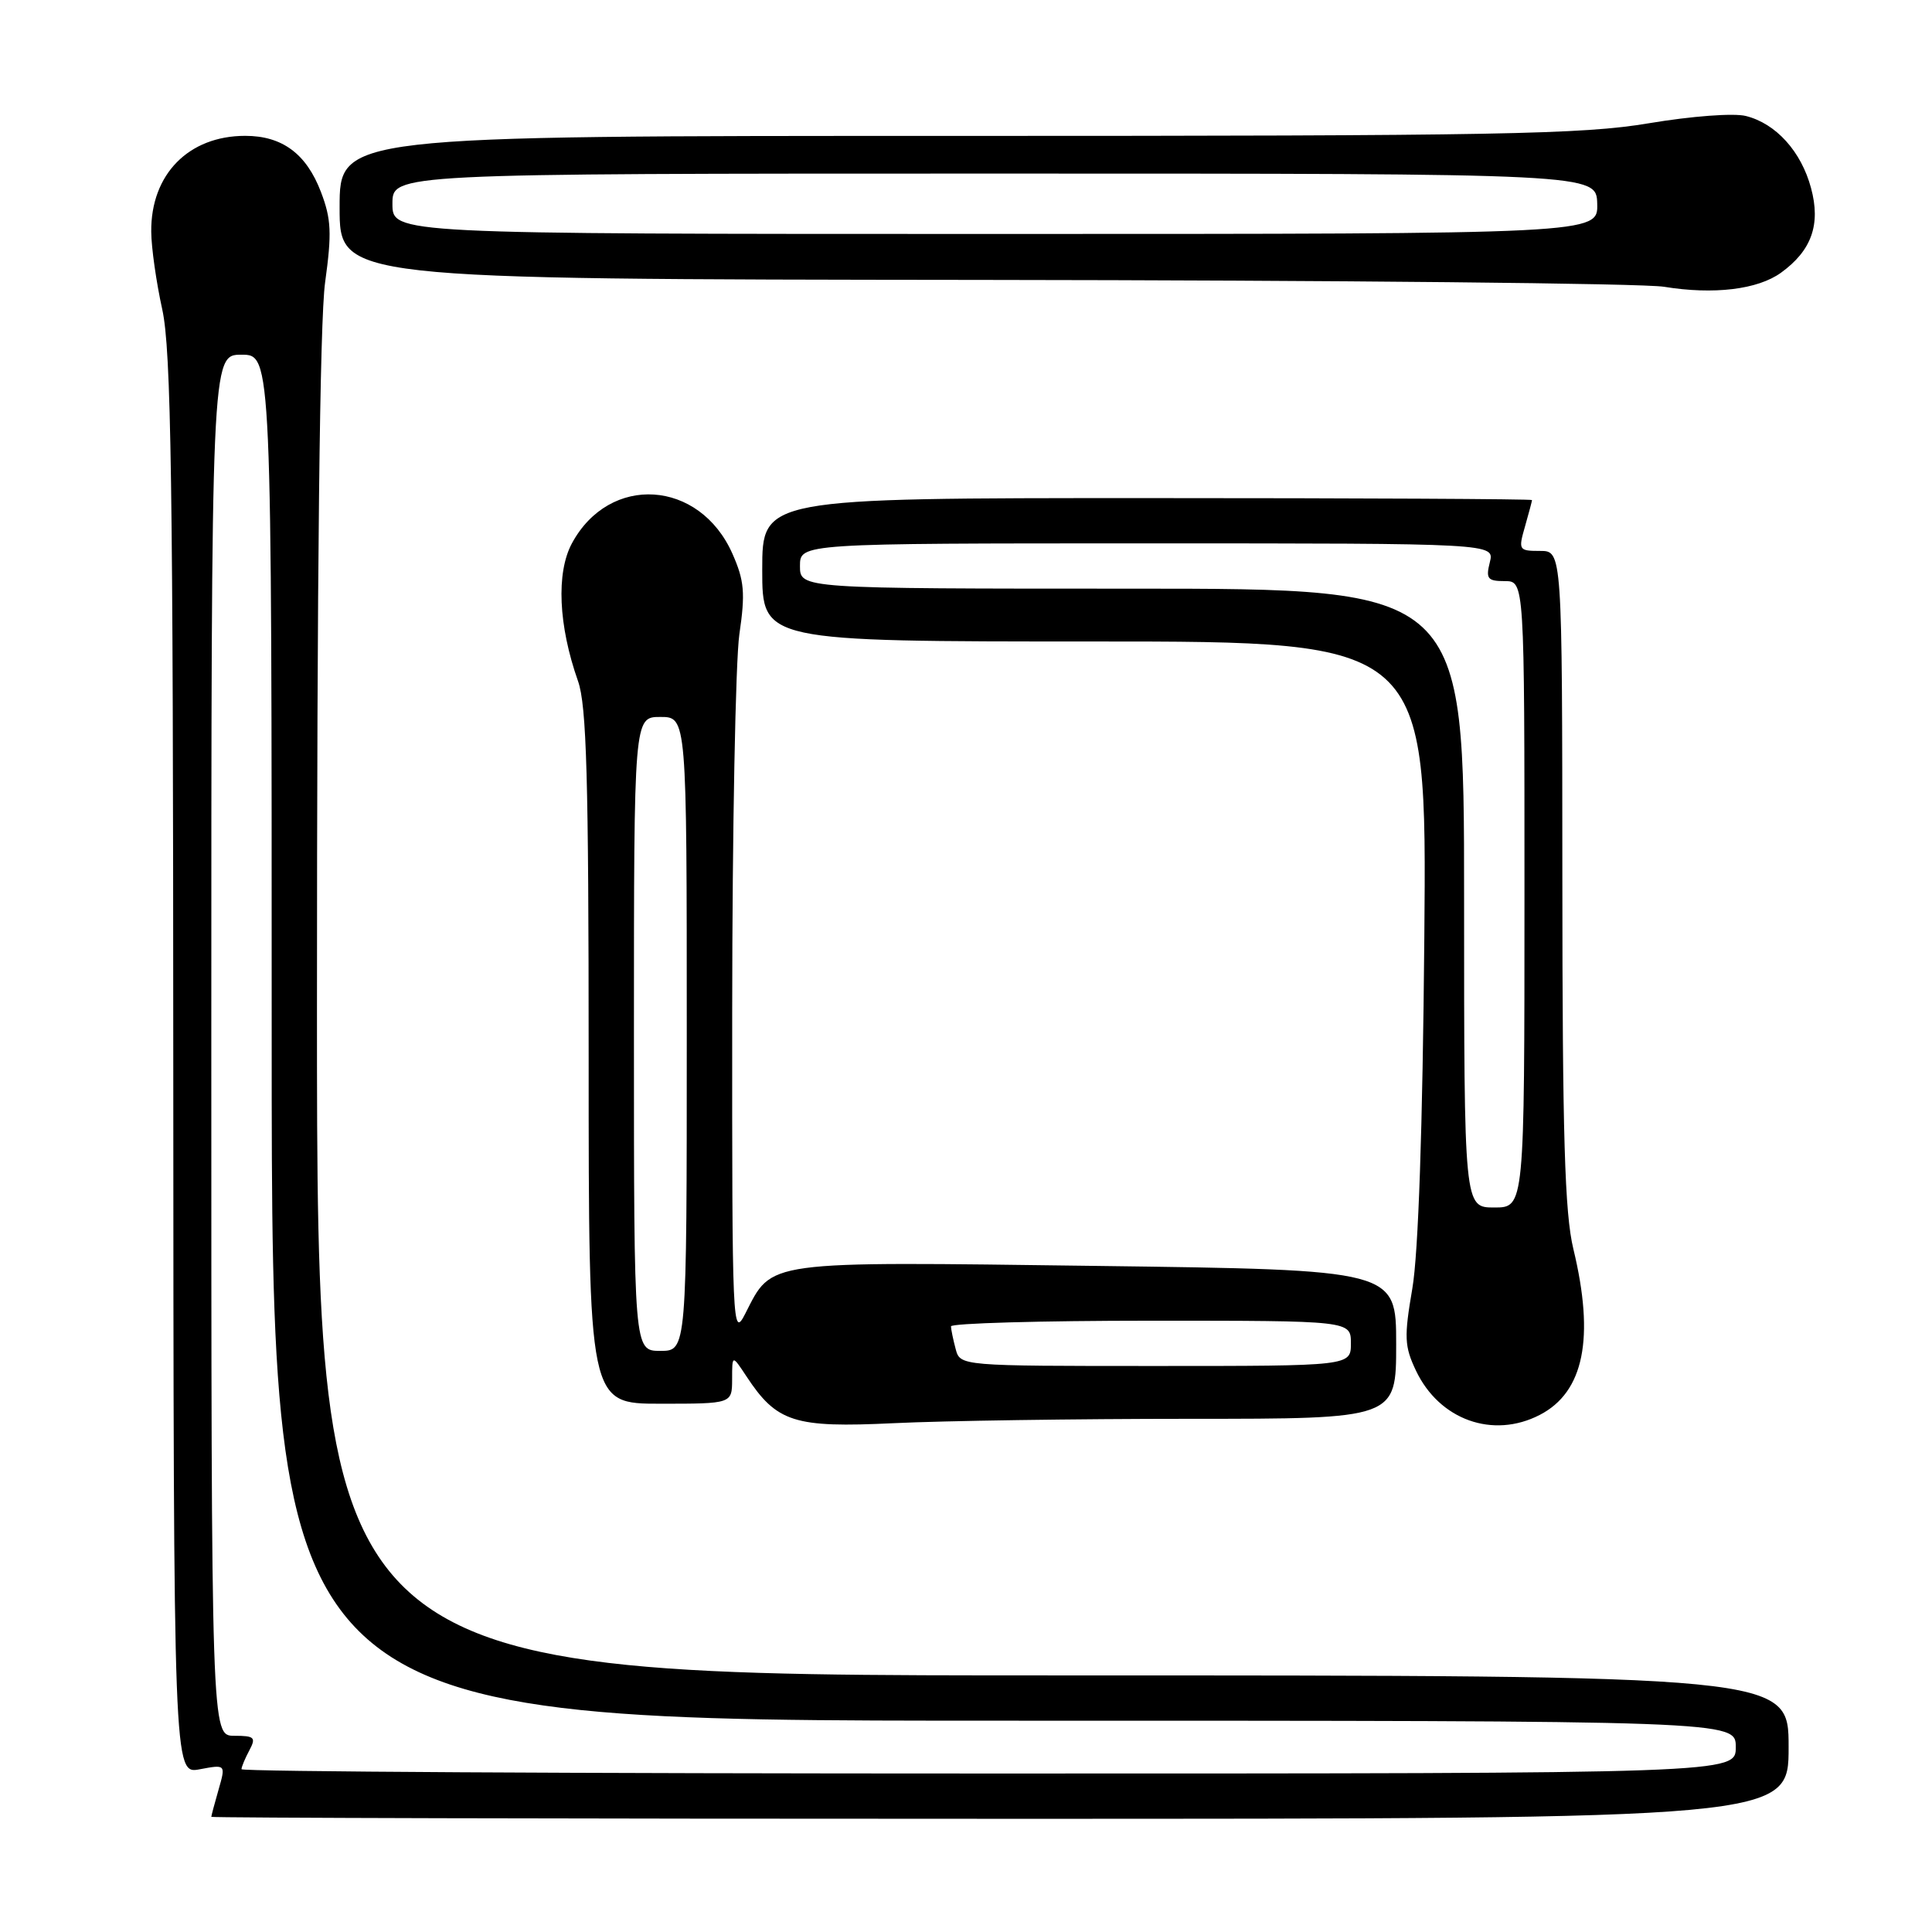 <?xml version="1.0" encoding="UTF-8" standalone="no"?>
<!DOCTYPE svg PUBLIC "-//W3C//DTD SVG 1.1//EN" "http://www.w3.org/Graphics/SVG/1.1/DTD/svg11.dtd" >
<svg xmlns="http://www.w3.org/2000/svg" xmlns:xlink="http://www.w3.org/1999/xlink" version="1.1" viewBox="0 0 256 256">
 <g >
 <path fill="currentColor"
d=" M 237.00 231.50 C 237.00 222.00 237.00 222.00 139.50 222.00 C 42.00 222.00 42.00 222.00 42.00 133.57 C 42.00 75.95 42.37 42.45 43.08 37.41 C 43.98 30.87 43.90 29.03 42.52 25.42 C 40.59 20.37 37.39 18.00 32.49 18.00 C 24.98 18.00 19.97 23.12 20.04 30.70 C 20.05 32.79 20.71 37.42 21.50 41.00 C 22.68 46.37 22.94 63.77 22.96 141.30 C 23.00 235.09 23.00 235.09 26.46 234.44 C 29.92 233.79 29.92 233.79 28.96 237.14 C 28.43 238.98 28.00 240.60 28.00 240.74 C 28.00 240.88 75.03 241.00 132.50 241.00 C 237.00 241.00 237.00 241.00 237.00 231.50 Z  M 157.66 188.00 C 185.00 188.00 185.00 188.00 185.00 178.13 C 185.00 168.26 185.00 168.26 145.25 167.74 C 100.91 167.16 102.38 166.96 98.75 174.07 C 97.06 177.39 97.00 176.05 97.02 134.00 C 97.03 110.08 97.46 87.59 97.97 84.04 C 98.77 78.56 98.63 76.94 97.05 73.37 C 92.69 63.53 80.76 62.76 75.78 72.00 C 73.68 75.91 73.99 82.88 76.59 90.25 C 77.73 93.47 78.00 103.16 78.00 140.13 C 78.00 186.00 78.00 186.00 87.50 186.00 C 97.00 186.00 97.00 186.00 97.01 182.75 C 97.01 179.50 97.01 179.50 98.90 182.36 C 102.93 188.48 105.23 189.21 118.41 188.58 C 124.96 188.26 142.62 188.00 157.66 188.00 Z  M 204.03 187.48 C 209.88 184.46 211.33 177.30 208.48 165.50 C 207.33 160.74 207.03 150.54 207.02 116.25 C 207.00 73.00 207.00 73.00 204.07 73.00 C 201.24 73.00 201.17 72.89 202.07 69.76 C 202.58 67.97 203.00 66.40 203.00 66.26 C 203.00 66.12 180.05 66.00 152.00 66.00 C 101.00 66.00 101.00 66.00 101.00 75.50 C 101.00 85.00 101.00 85.00 145.03 85.00 C 189.07 85.00 189.07 85.00 188.73 124.25 C 188.51 149.48 187.94 166.09 187.14 170.74 C 186.04 177.17 186.09 178.39 187.62 181.61 C 190.72 188.15 197.83 190.69 204.03 187.48 Z  M 236.00 36.13 C 240.05 33.20 241.28 29.74 239.97 24.91 C 238.67 20.07 235.33 16.37 231.34 15.37 C 229.74 14.96 224.11 15.39 218.50 16.33 C 209.70 17.81 198.73 18.01 126.75 18.01 C 45.00 18.00 45.00 18.00 45.00 27.50 C 45.00 37.00 45.00 37.00 130.25 37.09 C 177.14 37.14 217.75 37.54 220.50 38.00 C 227.07 39.07 232.91 38.37 236.00 36.13 Z  M 32.00 234.43 C 32.00 234.12 32.47 233.00 33.04 231.93 C 33.95 230.22 33.73 230.00 31.04 230.00 C 28.00 230.00 28.00 230.00 28.00 138.50 C 28.00 47.00 28.00 47.00 32.00 47.00 C 36.00 47.00 36.00 47.00 36.00 137.50 C 36.00 228.00 36.00 228.00 133.00 228.00 C 230.00 228.00 230.00 228.00 230.00 231.50 C 230.00 235.00 230.00 235.00 131.00 235.00 C 76.55 235.00 32.00 234.75 32.00 234.43 Z  M 126.63 178.75 C 126.30 177.51 126.02 176.16 126.01 175.75 C 126.01 175.34 137.93 175.00 152.50 175.00 C 179.00 175.00 179.00 175.00 179.00 178.00 C 179.00 181.00 179.00 181.00 153.12 181.00 C 127.23 181.00 127.23 181.00 126.63 178.75 Z  M 84.00 137.00 C 84.00 95.00 84.00 95.00 87.50 95.00 C 91.00 95.00 91.00 95.00 91.00 137.00 C 91.00 179.00 91.00 179.00 87.50 179.00 C 84.00 179.00 84.00 179.00 84.00 137.00 Z  M 194.00 119.00 C 194.00 78.00 194.00 78.00 150.00 78.00 C 106.00 78.00 106.00 78.00 106.00 75.00 C 106.00 72.00 106.00 72.00 152.02 72.00 C 198.04 72.00 198.04 72.00 197.41 74.50 C 196.86 76.69 197.11 77.00 199.39 77.00 C 202.00 77.00 202.00 77.00 202.00 118.50 C 202.00 160.00 202.00 160.00 198.00 160.00 C 194.00 160.00 194.00 160.00 194.00 119.00 Z  M 52.00 27.00 C 52.00 23.00 52.00 23.00 131.77 23.00 C 211.53 23.00 211.53 23.00 211.64 27.00 C 211.74 31.00 211.74 31.00 131.87 31.00 C 52.00 31.00 52.00 31.00 52.00 27.00 Z "/>
</g>
</svg>